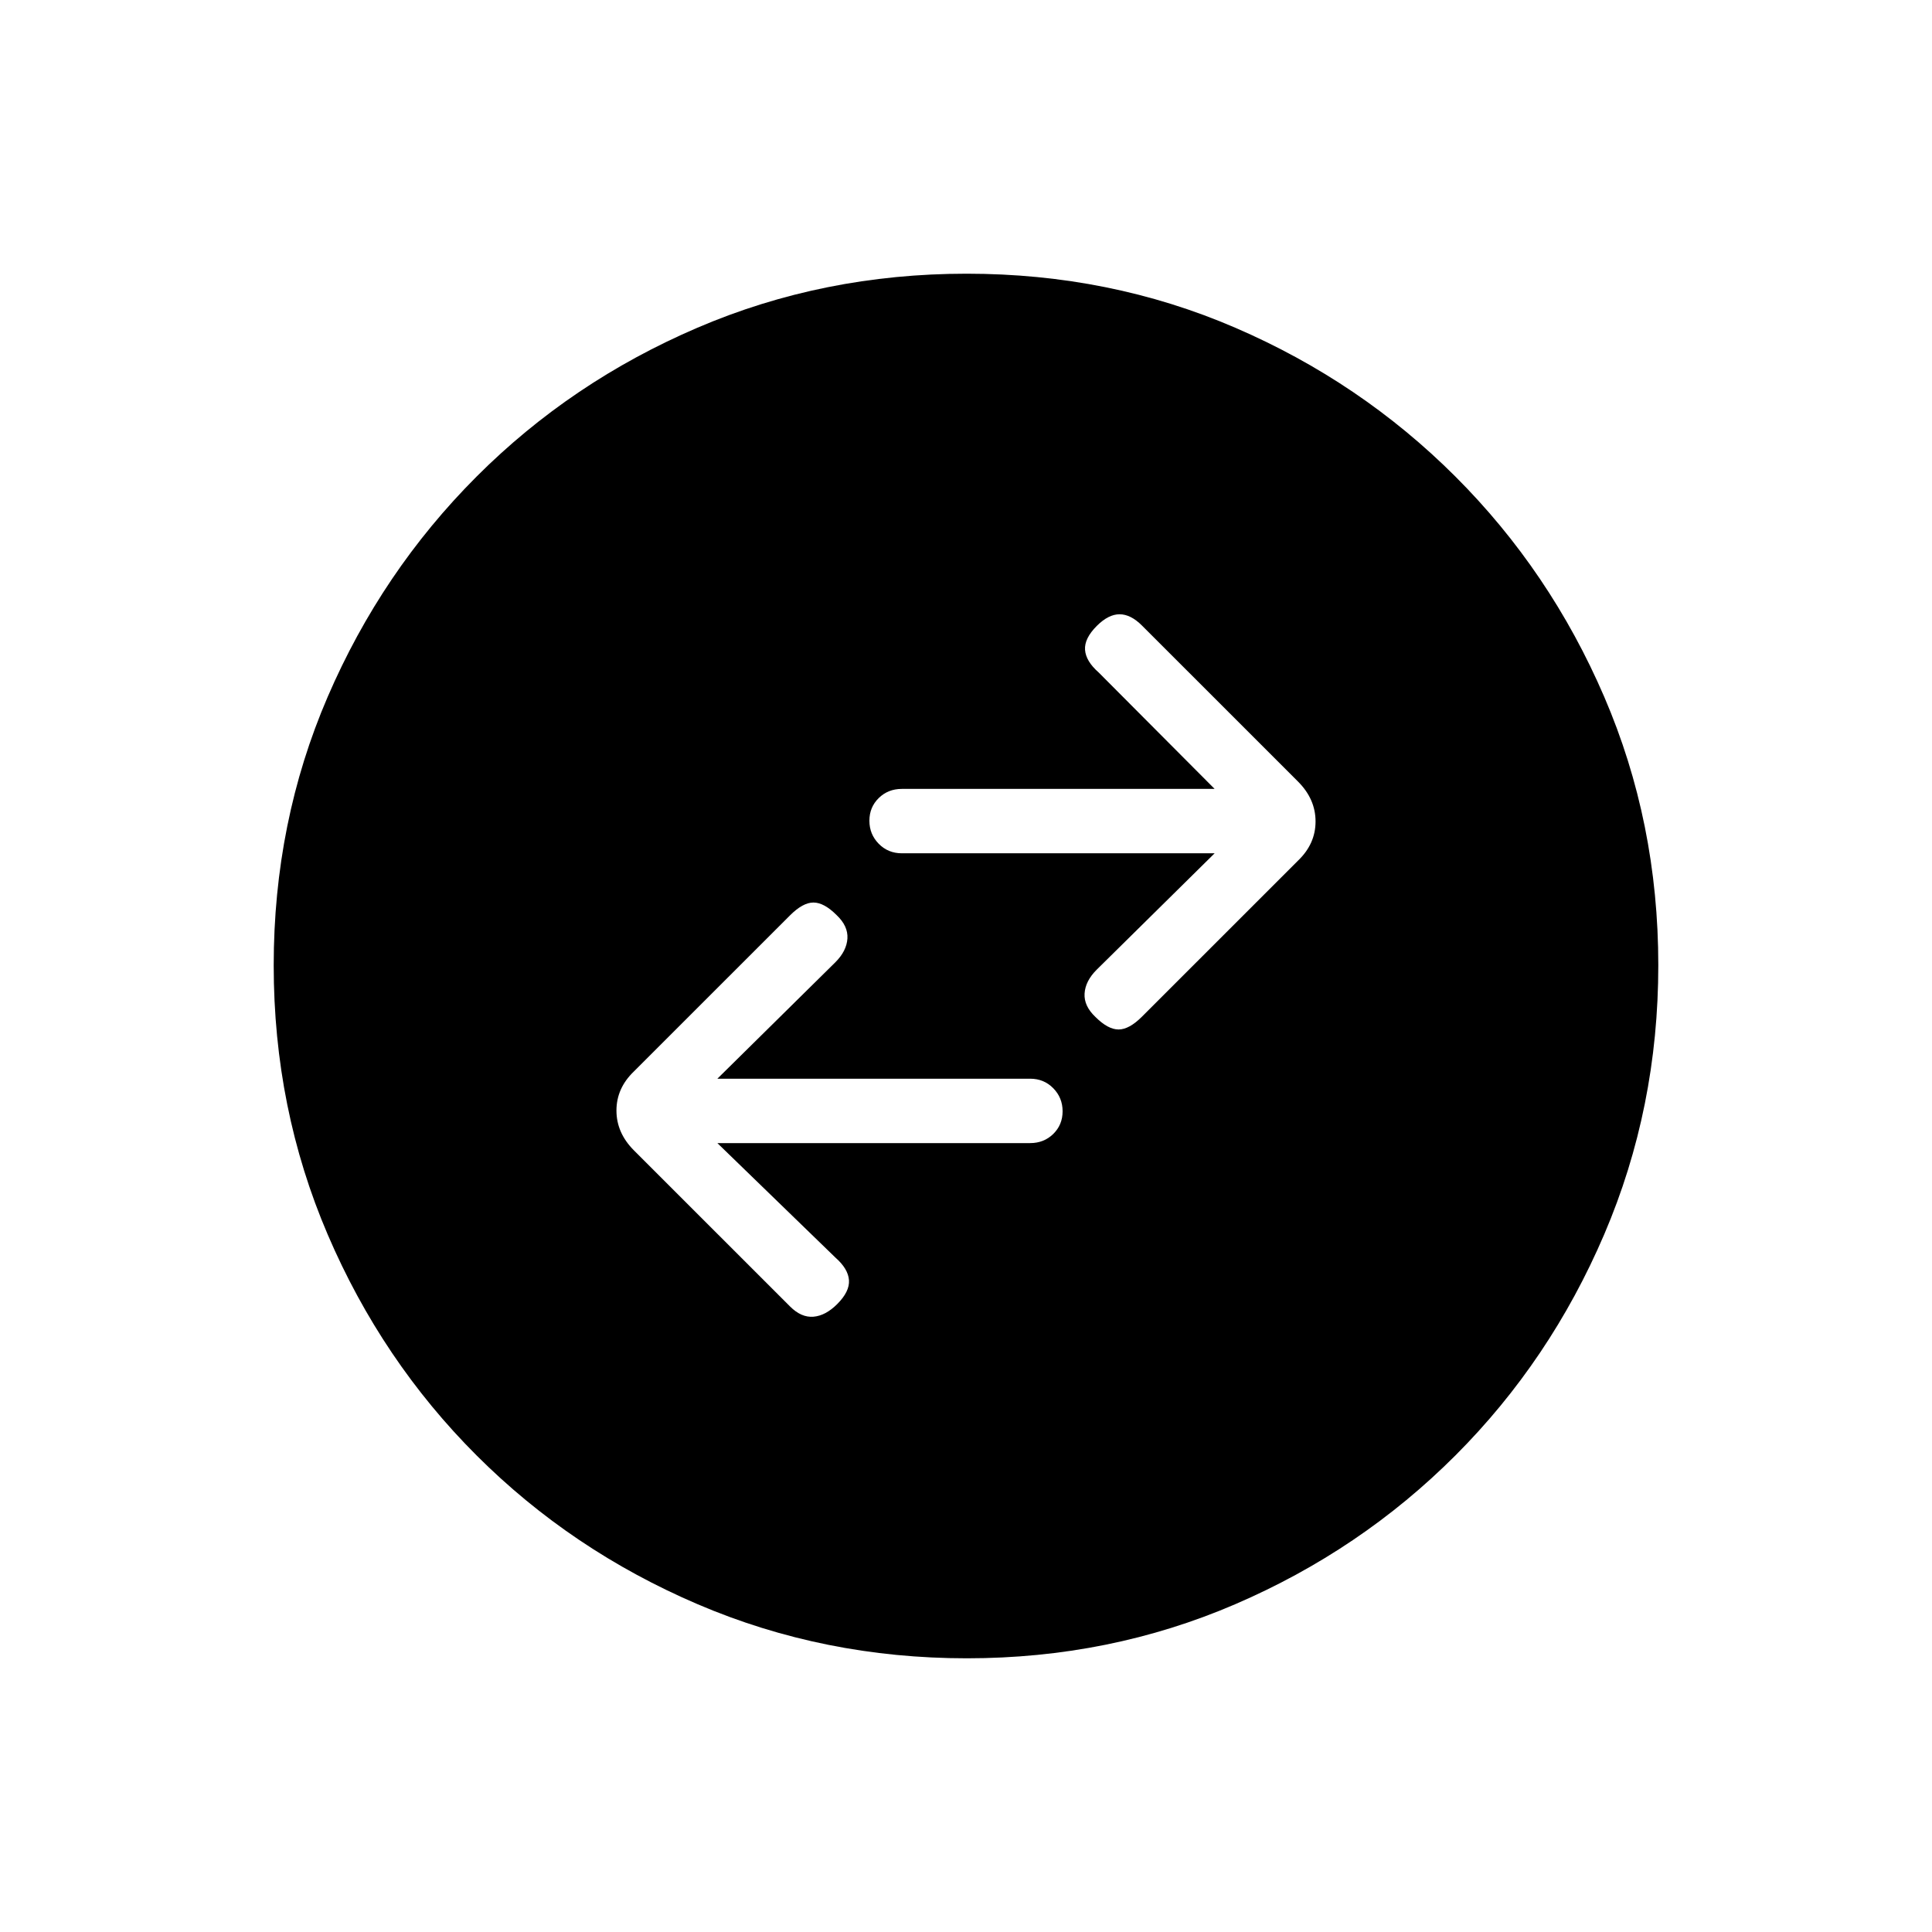 <svg xmlns="http://www.w3.org/2000/svg" height="20" viewBox="0 -960 960 960" width="20"><path d="M356.46-392h155.4q6.86 0 11.5-4.55 4.64-4.54 4.64-11.27 0-6.72-4.64-11.45-4.64-4.73-11.5-4.73h-155.4l58.62-57.85q5.61-5.61 6-11.82.38-6.2-5.4-11.65-6.22-6.22-11.49-6.22-5.27 0-11.65 6.39L315-427.62q-8.69 8.33-8.69 19.44 0 11.1 8.69 19.8l77.54 77.53q5.61 5.62 11.65 5.12t11.82-6.28q6.22-6.22 5.84-11.87-.39-5.66-6.77-11.27L356.46-392Zm247.08-144-58.62 57.85q-5.61 5.61-6 11.82-.38 6.2 5.4 11.65 6.22 6.22 11.49 6.22 5.27 0 11.65-6.39L645-532.38q8.69-8.33 8.69-19.44 0-11.1-8.69-19.8l-77.54-77.53q-5.61-5.62-11.15-5.62t-11.32 5.78q-6.22 6.22-5.84 11.87.39 5.66 6.77 11.27L603.54-568h-155.4q-6.86 0-11.5 4.55-4.64 4.54-4.64 11.27 0 6.72 4.64 11.45 4.64 4.73 11.5 4.73h155.4ZM480.41-136q-70.95 0-133.69-26.84-62.73-26.84-109.86-73.92t-73.99-109.72Q136-409.11 136-480.32q0-71.22 26.84-133.46 26.84-62.23 73.92-109.36t109.72-73.99Q409.11-824 480.32-824q71.22 0 133.46 26.84 62.23 26.84 109.36 73.92t73.99 109.48Q824-551.36 824-480.41q0 70.95-26.84 133.69-26.84 62.73-73.92 109.86t-109.48 73.99Q551.36-136 480.41-136Z"/></svg>
